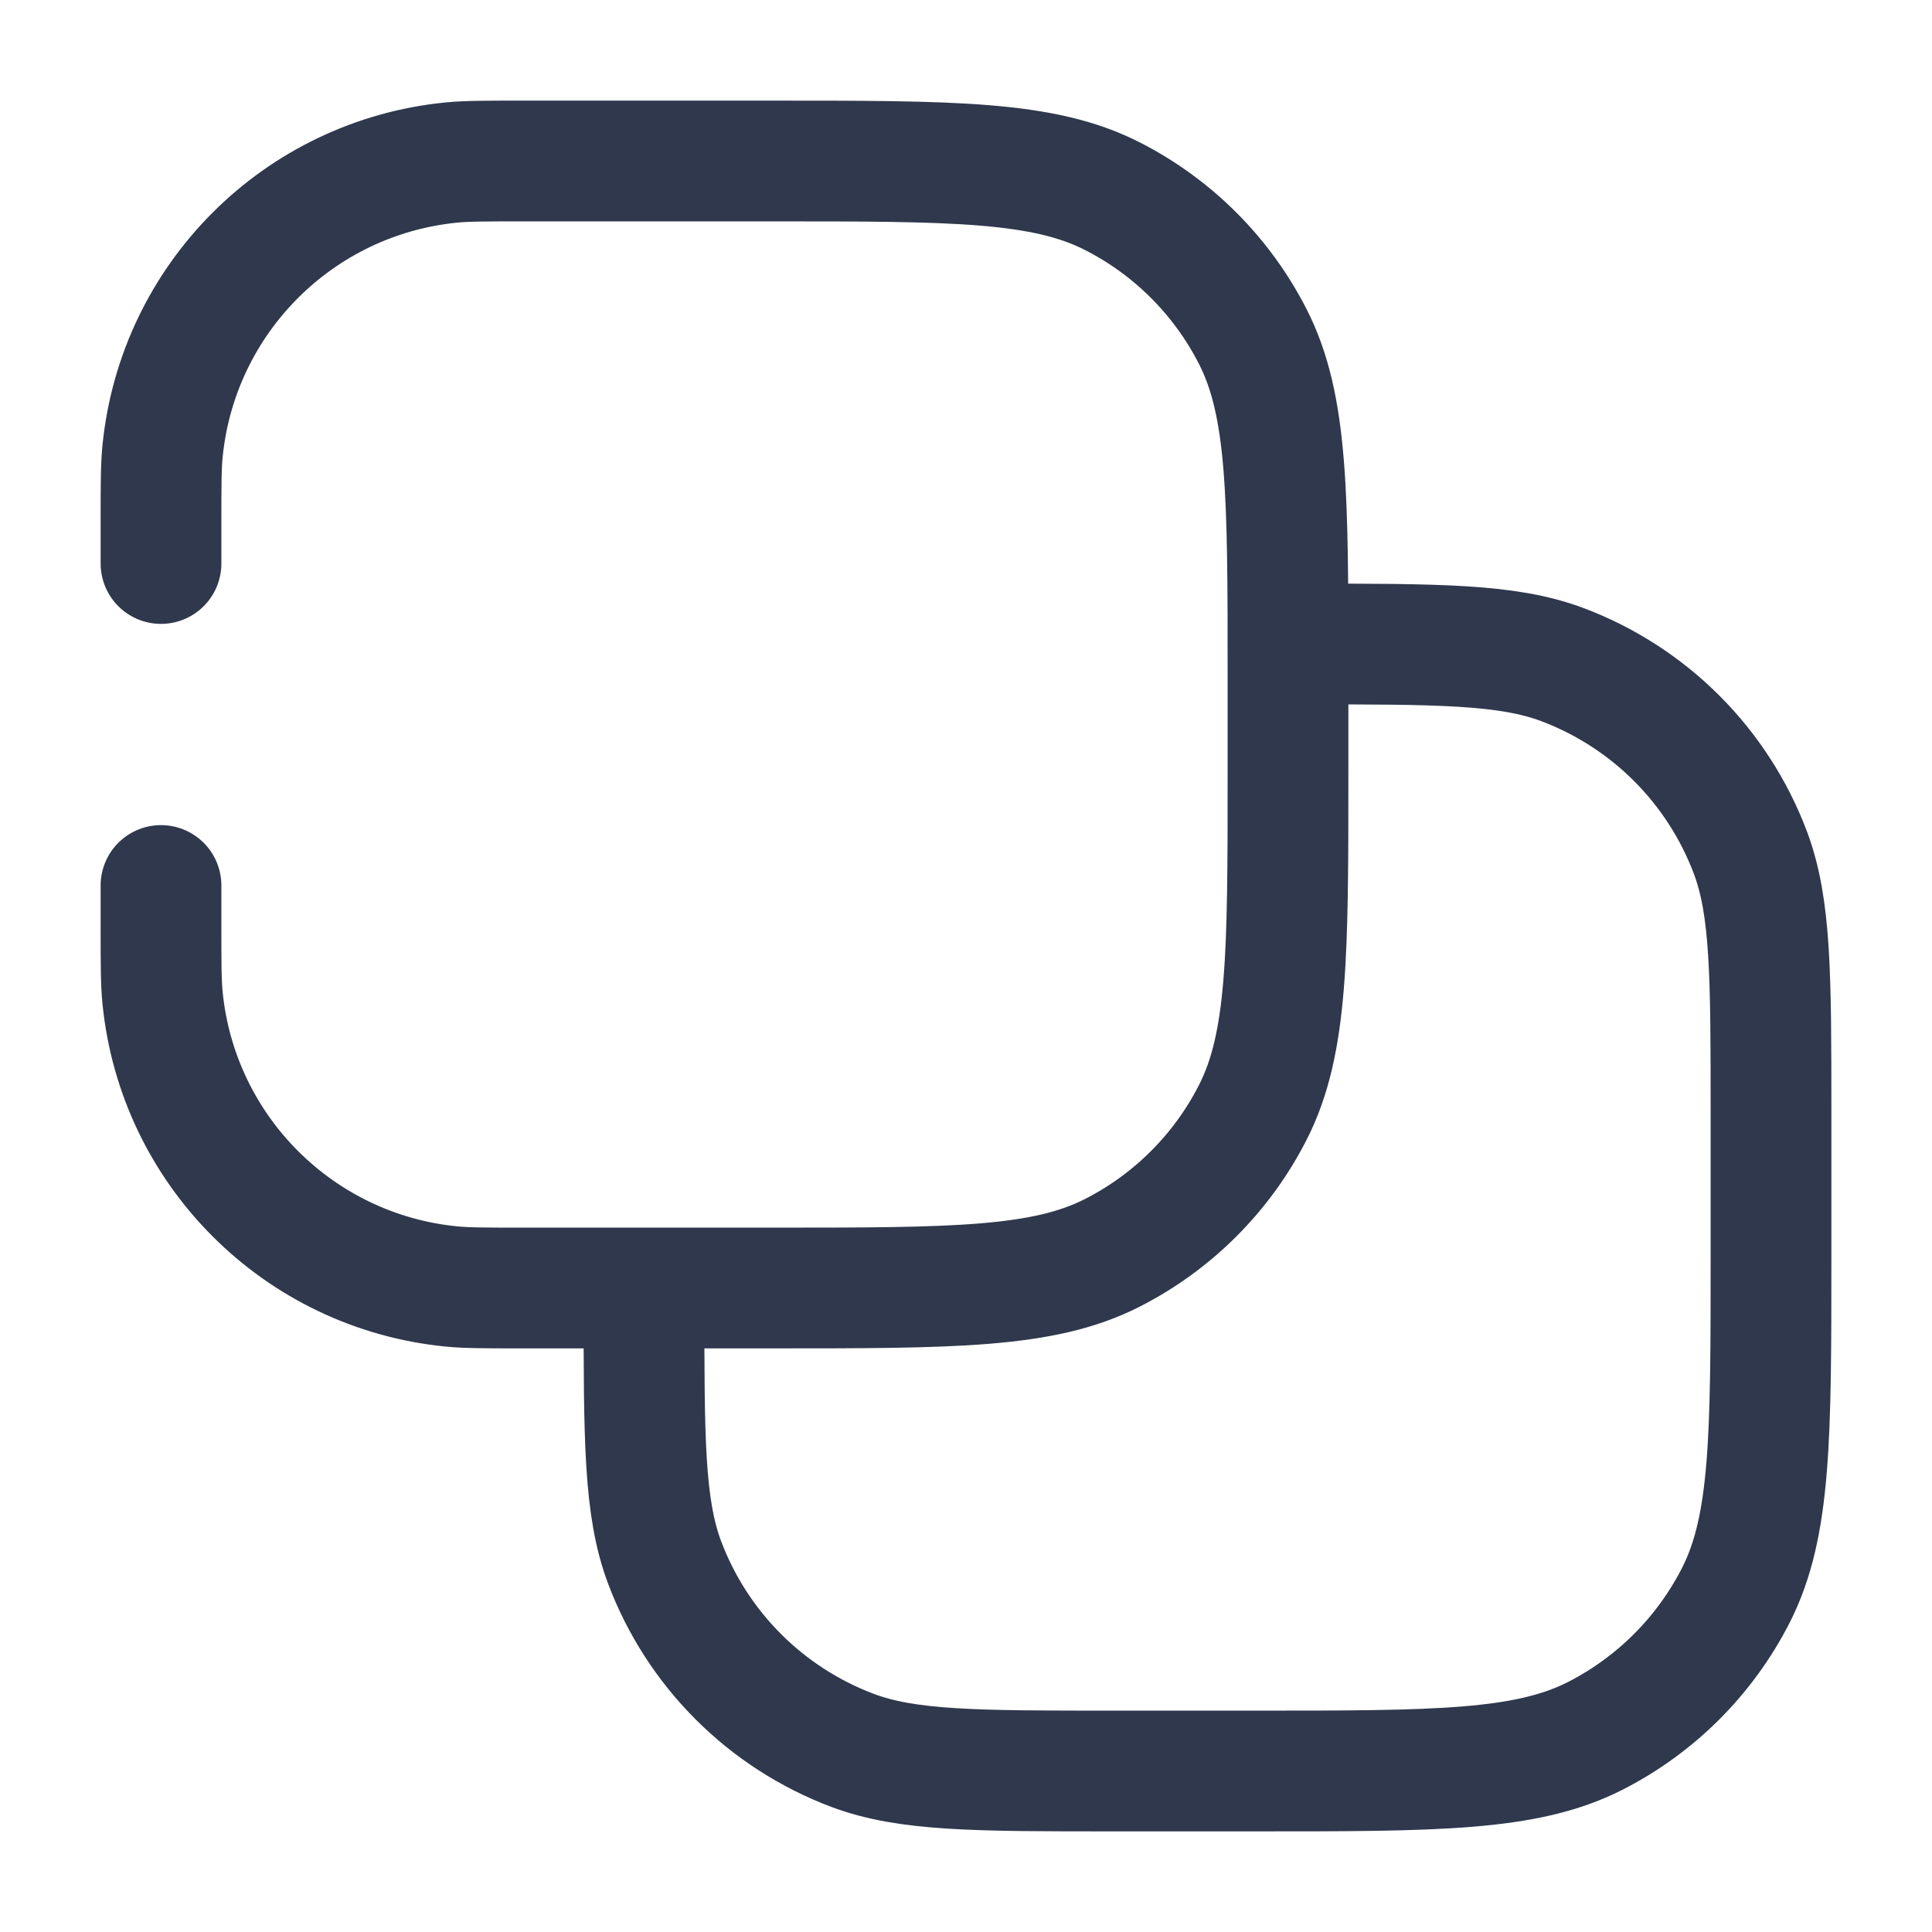 <svg width="24" height="24" viewBox="0 0 24 24" fill="none" xmlns="http://www.w3.org/2000/svg">
<path d="M2 7V6.5V6.5C2 6.036 2 5.803 2.019 5.608C2.206 3.709 3.709 2.206 5.608 2.019C5.803 2 6.036 2 6.5 2H9.6C11.84 2 12.96 2 13.816 2.436C14.569 2.819 15.181 3.431 15.564 4.184C16 5.04 16 6.16 16 8.4V9.6C16 11.84 16 12.96 15.564 13.816C15.181 14.569 14.569 15.181 13.816 15.564C12.96 16 11.84 16 9.6 16H6.5C6.036 16 5.803 16 5.608 15.981C3.709 15.794 2.206 14.291 2.019 12.392C2 12.197 2 11.964 2 11.5V11.5V11M16.167 8V8C17.874 8 18.728 8 19.409 8.256C20.487 8.662 21.338 9.513 21.744 10.591C22 11.272 22 12.126 22 13.833V15.6C22 17.84 22 18.96 21.564 19.816C21.18 20.569 20.569 21.18 19.816 21.564C18.96 22 17.84 22 15.6 22H13.833C12.126 22 11.272 22 10.591 21.744C9.513 21.338 8.662 20.487 8.256 19.409C8 18.728 8 17.874 8 16.167V16.167" stroke="#2F384C" stroke-width="1.5" stroke-linecap="round" stroke-linejoin="round"/>
</svg>
